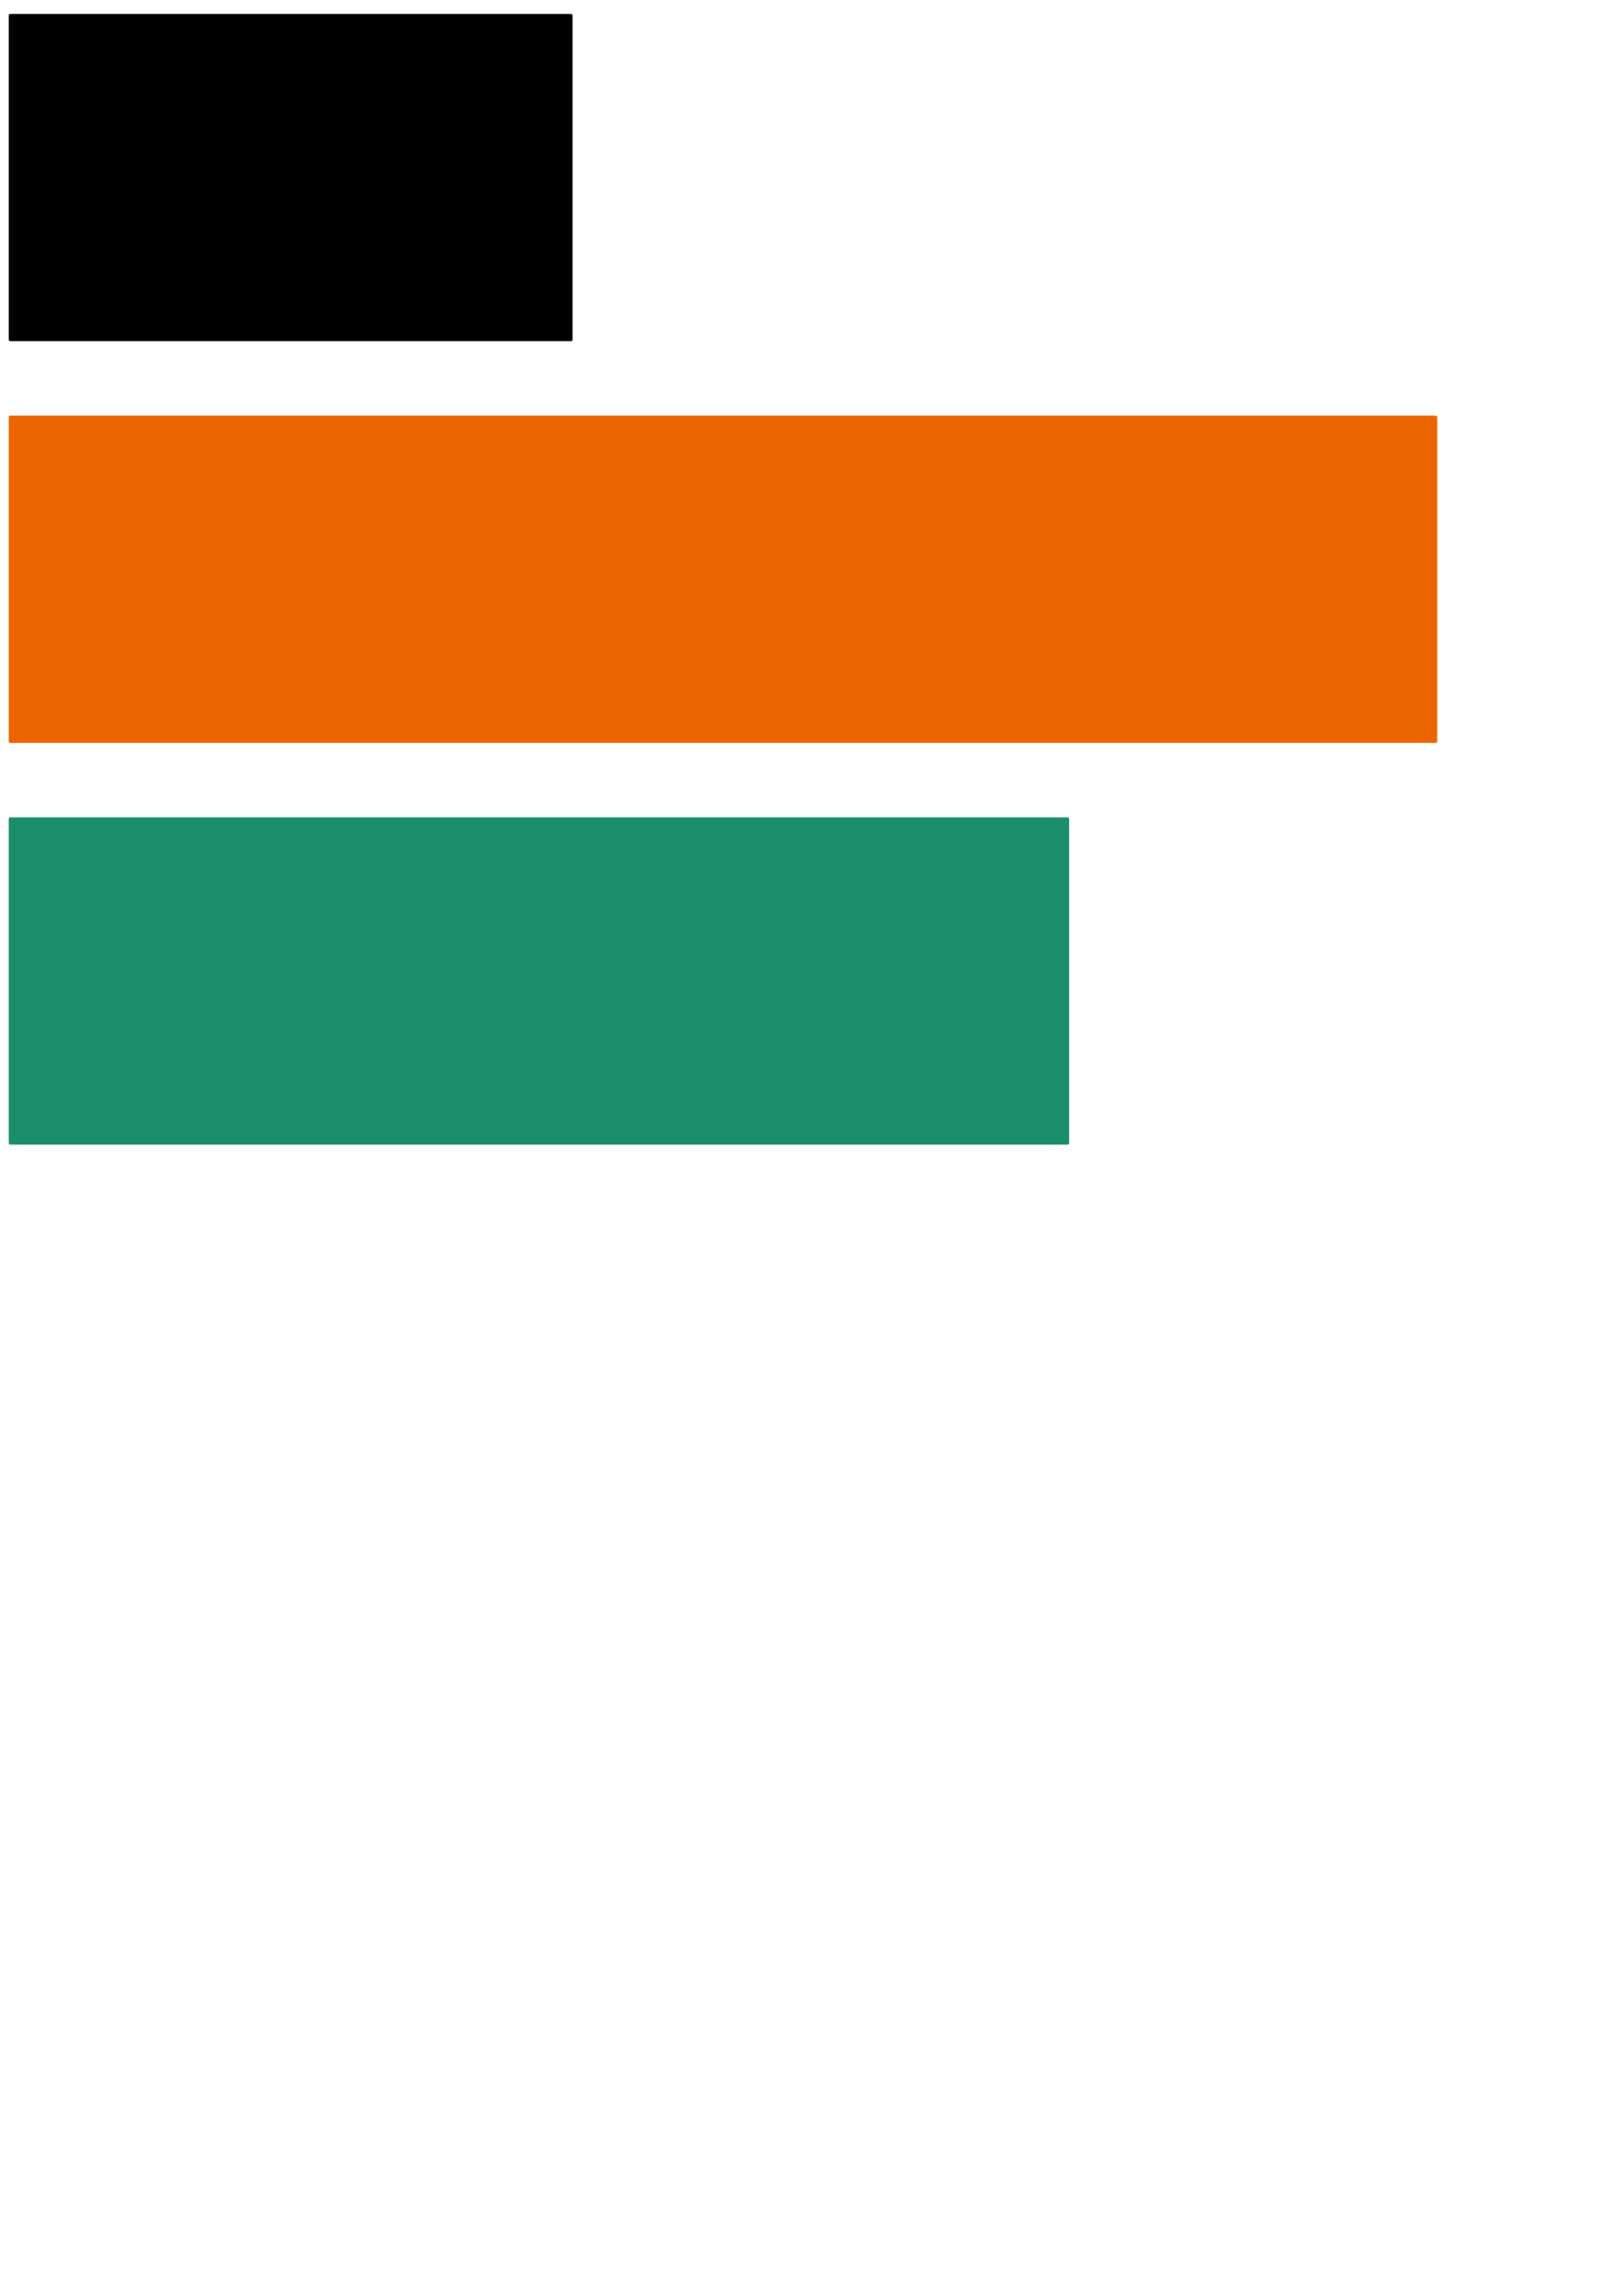 <?xml version="1.0" encoding="UTF-8" standalone="no"?>
<!-- Created with Inkscape (http://www.inkscape.org/) -->

<svg
   xmlns:dc="http://purl.org/dc/elements/1.1/"
   xmlns:cc="http://creativecommons.org/ns#"
   xmlns:rdf="http://www.w3.org/1999/02/22-rdf-syntax-ns#"
   xmlns:svg="http://www.w3.org/2000/svg"
   xmlns="http://www.w3.org/2000/svg"
   xmlns:sodipodi="http://sodipodi.sourceforge.net/DTD/sodipodi-0.dtd"
   xmlns:inkscape="http://www.inkscape.org/namespaces/inkscape"
   width="210mm"
   height="297mm"
   viewBox="0 0 210 297"
   version="1.1"
   id="svg8"
   inkscape:version="0.92.3 (2405546, 2018-03-11)"
   sodipodi:docname="favicon.svg">
  <defs
     id="defs2" />
  <sodipodi:namedview
     id="base"
     pagecolor="#ffffff"
     bordercolor="#666666"
     borderopacity="1.0"
     inkscape:pageopacity="0.0"
     inkscape:pageshadow="2"
     inkscape:zoom="0.7"
     inkscape:cx="-277.06298"
     inkscape:cy="693.0301"
     inkscape:document-units="mm"
     inkscape:current-layer="layer1"
     showgrid="false"
     inkscape:window-width="3840"
     inkscape:window-height="2065"
     inkscape:window-x="2293"
     inkscape:window-y="-11"
     inkscape:window-maximized="1" />
  <g
     inkscape:label="Layer 1"
     inkscape:groupmode="layer"
     id="layer1">
    <g
       id="g825"
       transform="translate(-0.756,48.003)"
       inkscape:export-xdpi="200"
       inkscape:export-ydpi="200">
      <rect
         ry="0.189"
         y="5.769"
         x="1.89"
         height="42.333"
         width="184.83"
         id="rect4518"
         style="opacity:1;fill:#ec6502;fill-opacity:1;fill-rule:nonzero;stroke:none;stroke-width:0.459;stroke-linecap:round;stroke-linejoin:round;stroke-miterlimit:4;stroke-dasharray:none;stroke-dashoffset:0;stroke-opacity:0;paint-order:markers stroke fill" />
      <rect
         ry="0.189"
         y="57.741"
         x="1.89"
         height="42.333"
         width="137.205"
         id="rect4518-6"
         style="opacity:1;fill:#1a8e6a;fill-opacity:1;fill-rule:nonzero;stroke:none;stroke-width:0.395;stroke-linecap:round;stroke-linejoin:round;stroke-miterlimit:4;stroke-dasharray:none;stroke-dashoffset:0;stroke-opacity:0;paint-order:markers stroke fill" />
      <rect
         ry="0.189"
         y="-46.202"
         x="1.89"
         height="42.333"
         width="72.949"
         id="rect4518-6-3"
         style="opacity:1;fill:#000000;fill-opacity:1;fill-rule:nonzero;stroke:none;stroke-width:0.288;stroke-linecap:round;stroke-linejoin:round;stroke-miterlimit:4;stroke-dasharray:none;stroke-dashoffset:0;stroke-opacity:0;paint-order:markers stroke fill" />
    </g>
  </g>
</svg>
